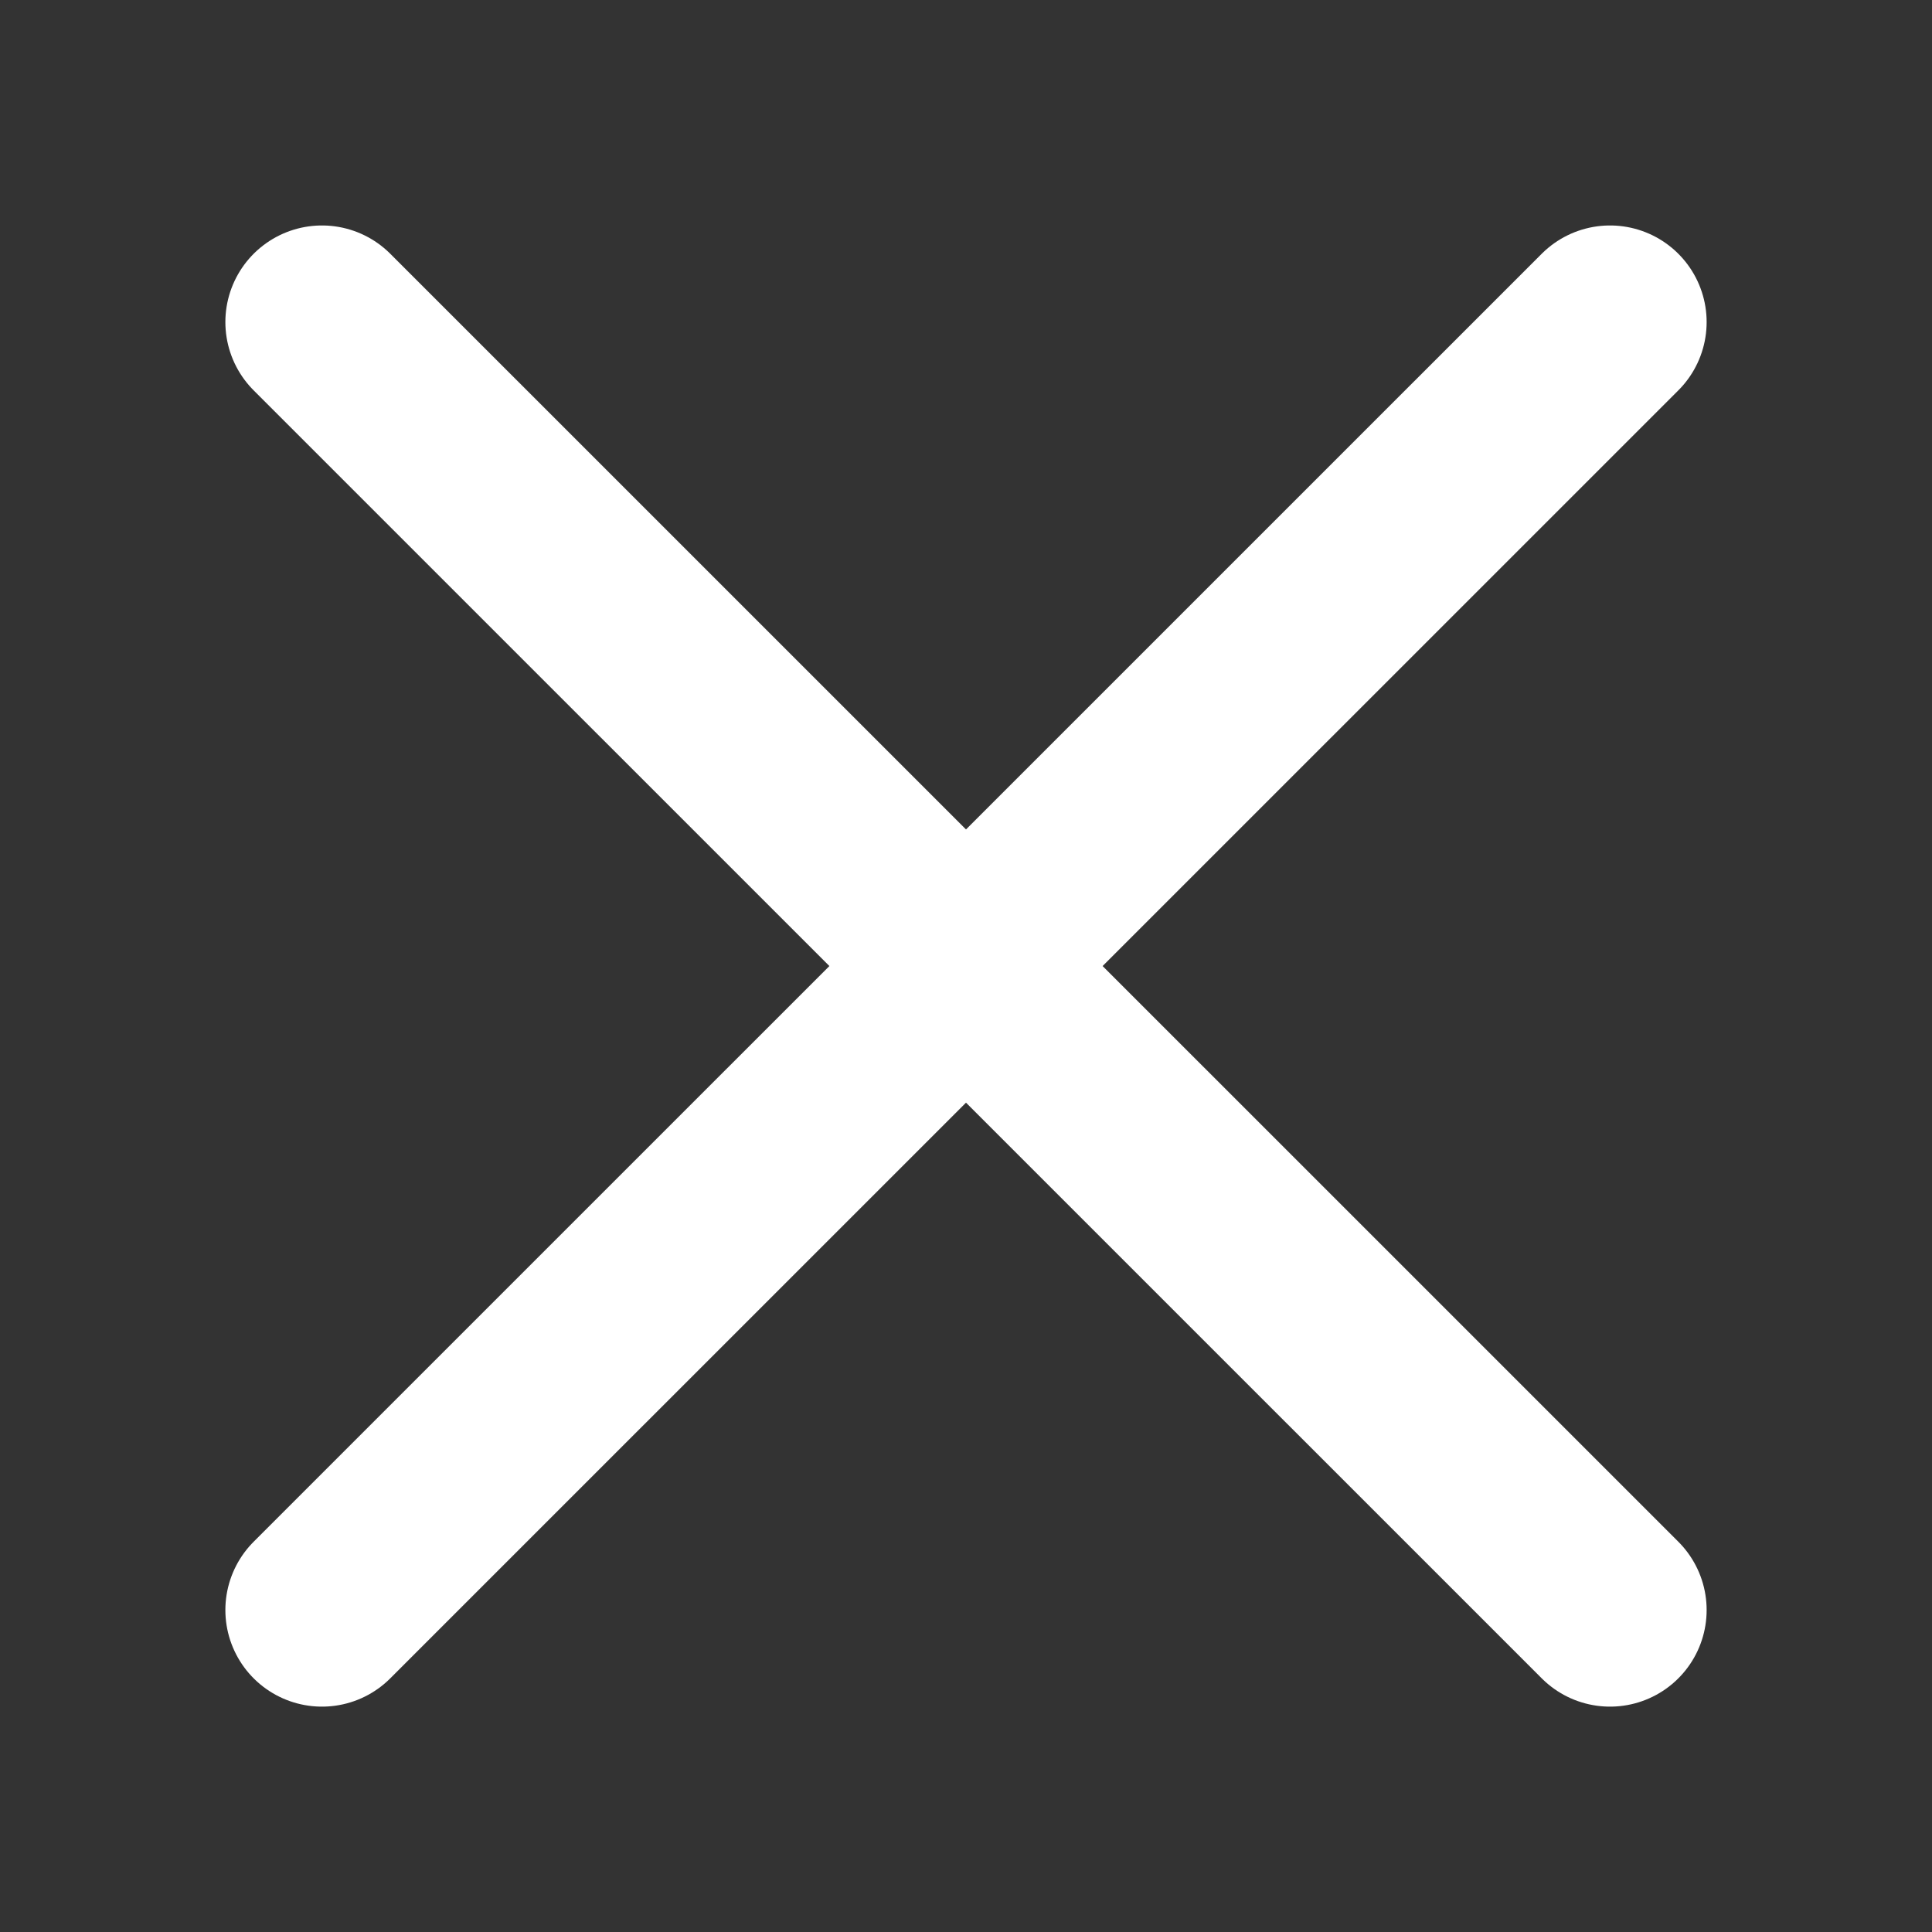 <svg width="20" height="20" viewBox="0 0 20 20" fill="none" xmlns="http://www.w3.org/2000/svg">
<rect x="0" y="0" width="20" height="20" fill="#333333" stroke="none"/>
<path d="M3.333 3.334L16.667 16.667M16.667 3.334L3.333 16.667" stroke="white" stroke-width="2" stroke-linecap="round" stroke-linejoin="round"/>
</svg>

